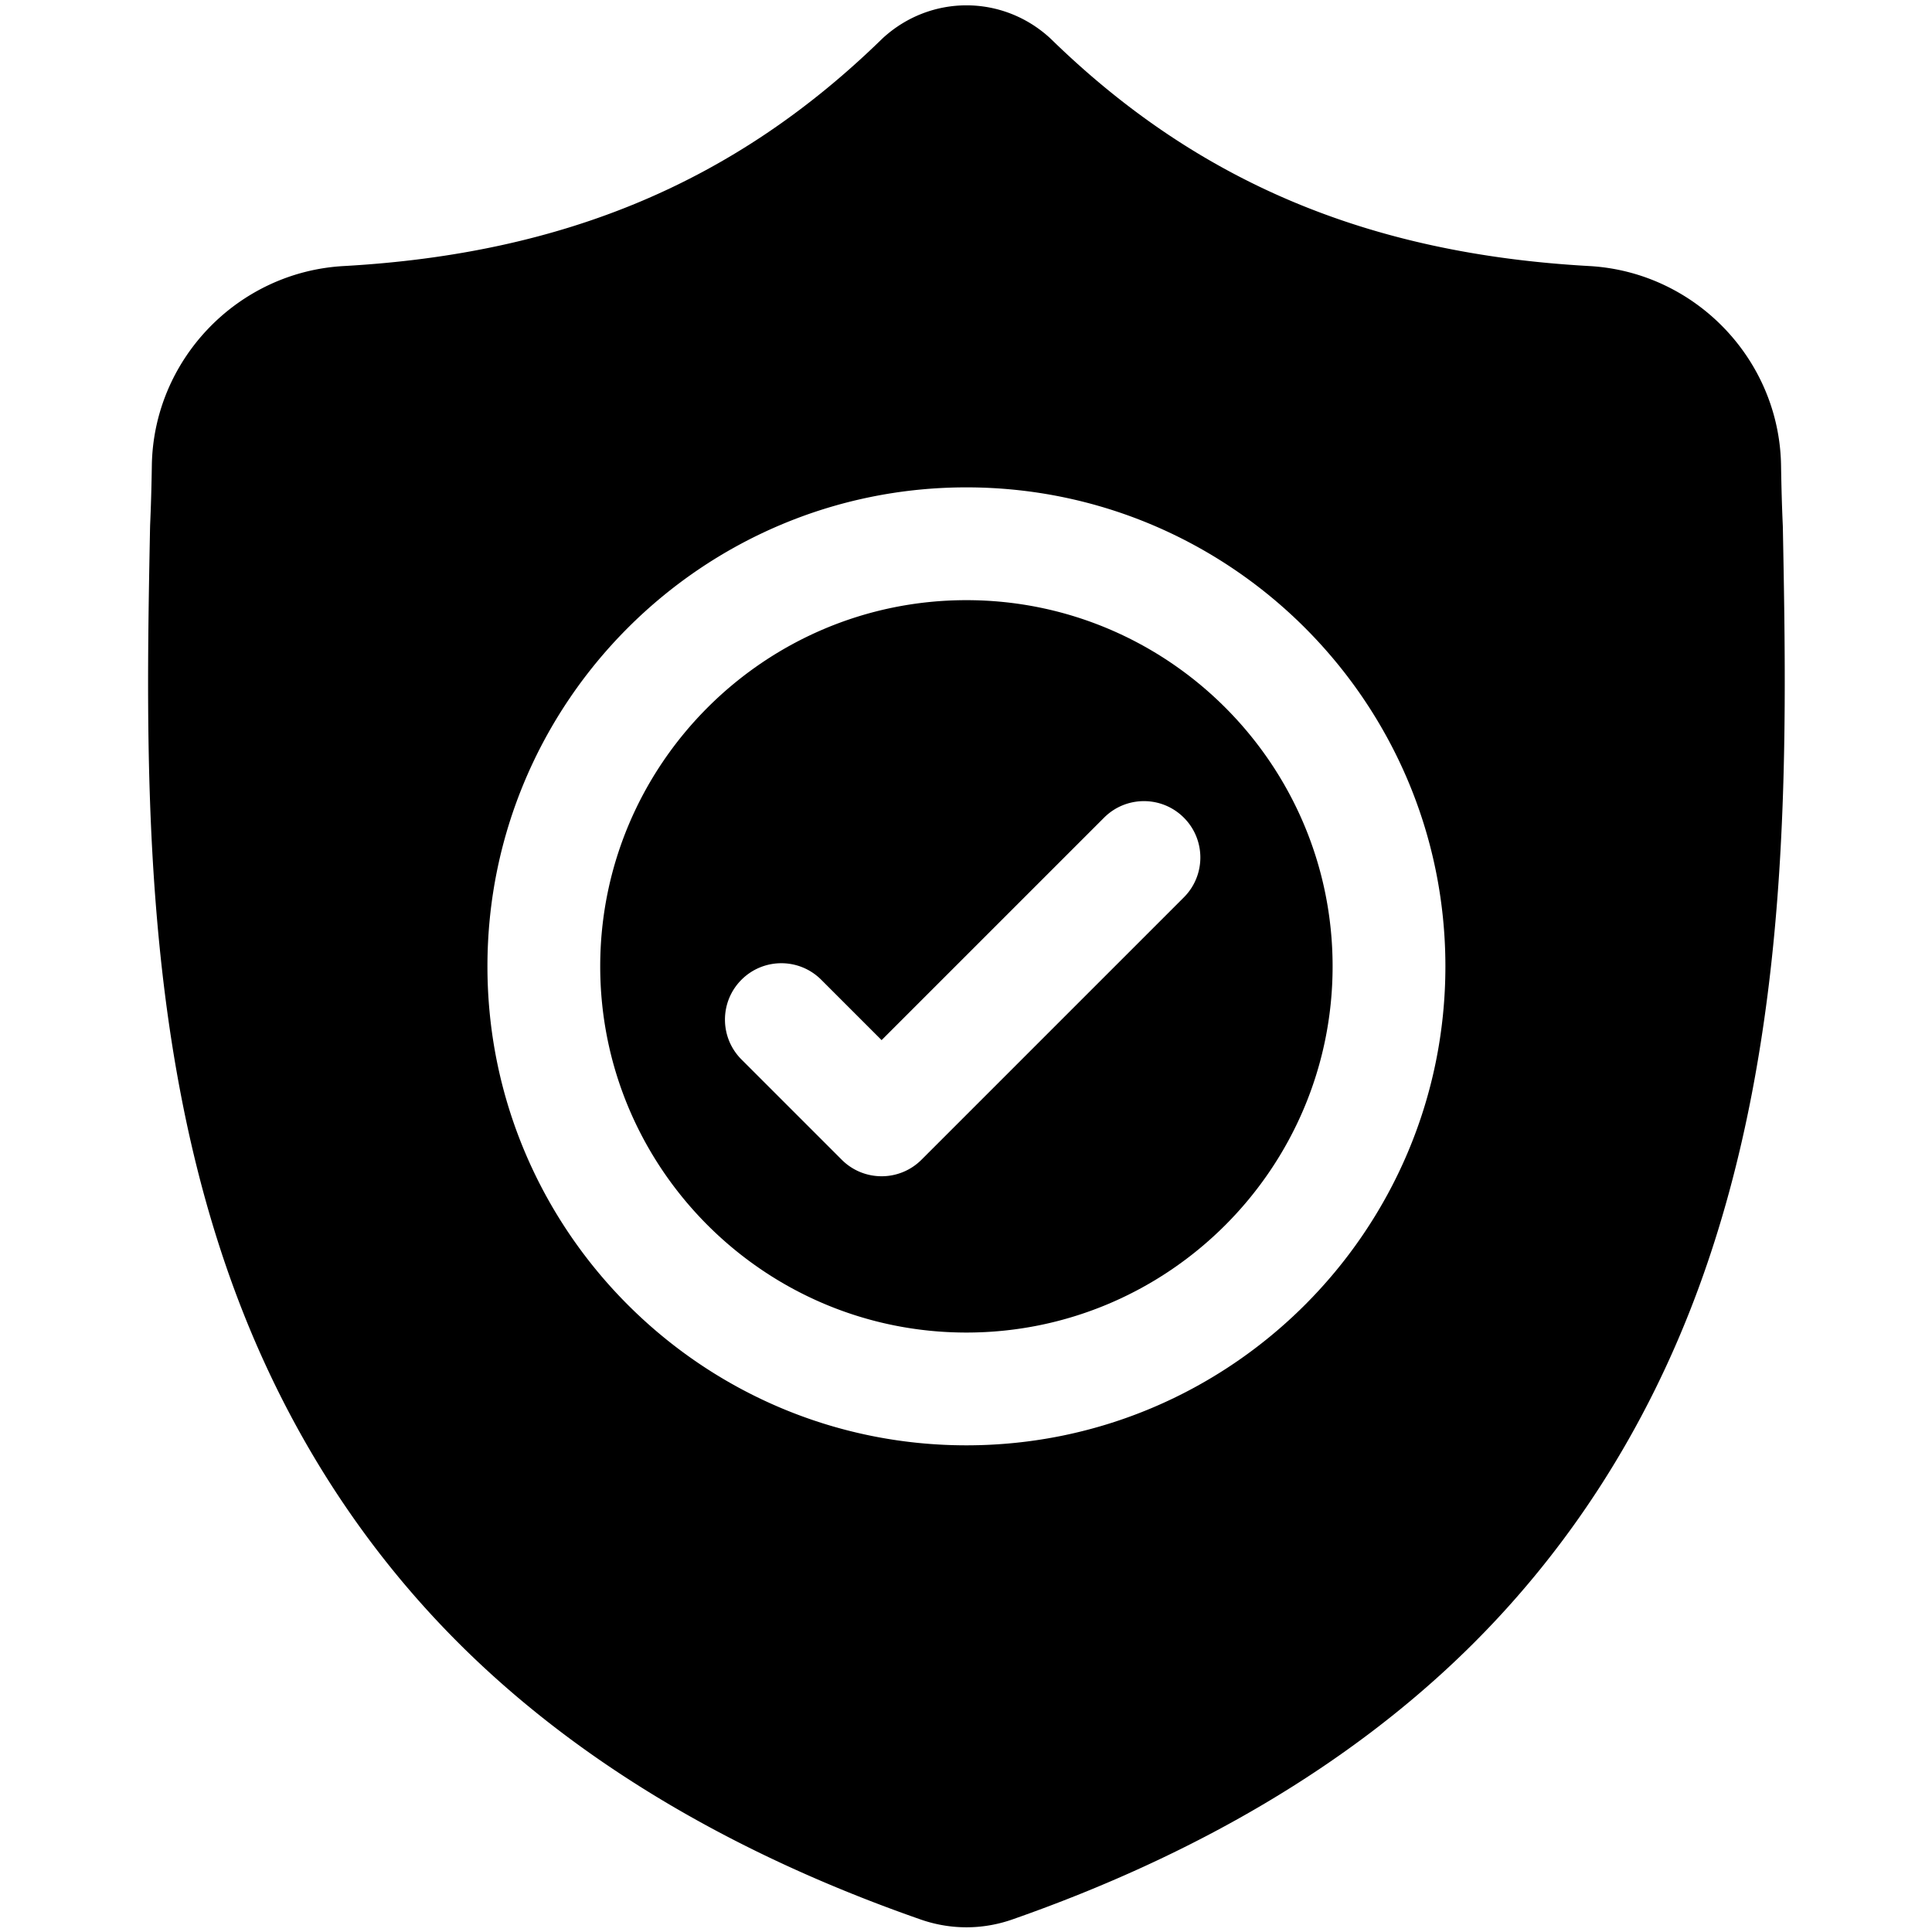 <svg xmlns="http://www.w3.org/2000/svg" viewBox="-38 0 1024 1024"><path d="M474.221 318.097c-107.026 0-194.095 87.068-194.095 194.087 0 107.027 87.069 194.095 194.095 194.095 107.019 0 194.087-87.068 194.087-194.095 0-107.019-87.068-194.087-194.087-194.087zm115.234 157.536L450.408 614.68a29.813 29.813 0 01-21.14 8.759c-7.647 0-15.294-2.915-21.131-8.76L355 561.544c-11.674-11.665-11.674-30.59 0-42.263 11.665-11.674 30.59-11.674 42.263 0l32.005 32.004L547.19 433.37c11.666-11.673 30.59-11.673 42.264 0 11.673 11.666 11.673 30.59 0 42.264zm0 0"/><path d="M906.944 279.222l-.03-.793c-.444-9.785-.74-20.137-.918-31.655-.832-56.167-45.481-102.628-101.656-105.767-117.123-6.537-207.727-44.728-285.143-120.185l-.66-.63c-25.251-23.152-63.341-23.152-88.6 0l-.66.63C351.86 96.28 261.256 134.47 144.133 141.014c-56.168 3.132-100.825 49.593-101.656 105.768-.171 11.44-.474 21.792-.917 31.647l-.047 1.842c-2.277 119.43-5.106 268.068 44.618 402.98 27.342 74.19 68.75 138.681 123.068 191.693 61.864 60.372 142.894 108.302 240.835 142.451a74.473 74.473 0 009.87 2.69 73.214 73.214 0 0014.332 1.422c4.787 0 9.583-.474 14.331-1.423a74.54 74.54 0 009.91-2.704c97.824-34.212 178.768-82.165 240.578-142.529 54.294-53.027 95.703-117.534 123.068-191.74 49.91-135.316 47.09-284.233 44.82-403.89zm-432.723 486.83c-139.987 0-253.868-113.88-253.868-253.868 0-139.987 113.881-253.869 253.868-253.869 139.98 0 253.869 113.882 253.869 253.869S614.2 766.053 474.22 766.053zm0 0"/></svg>